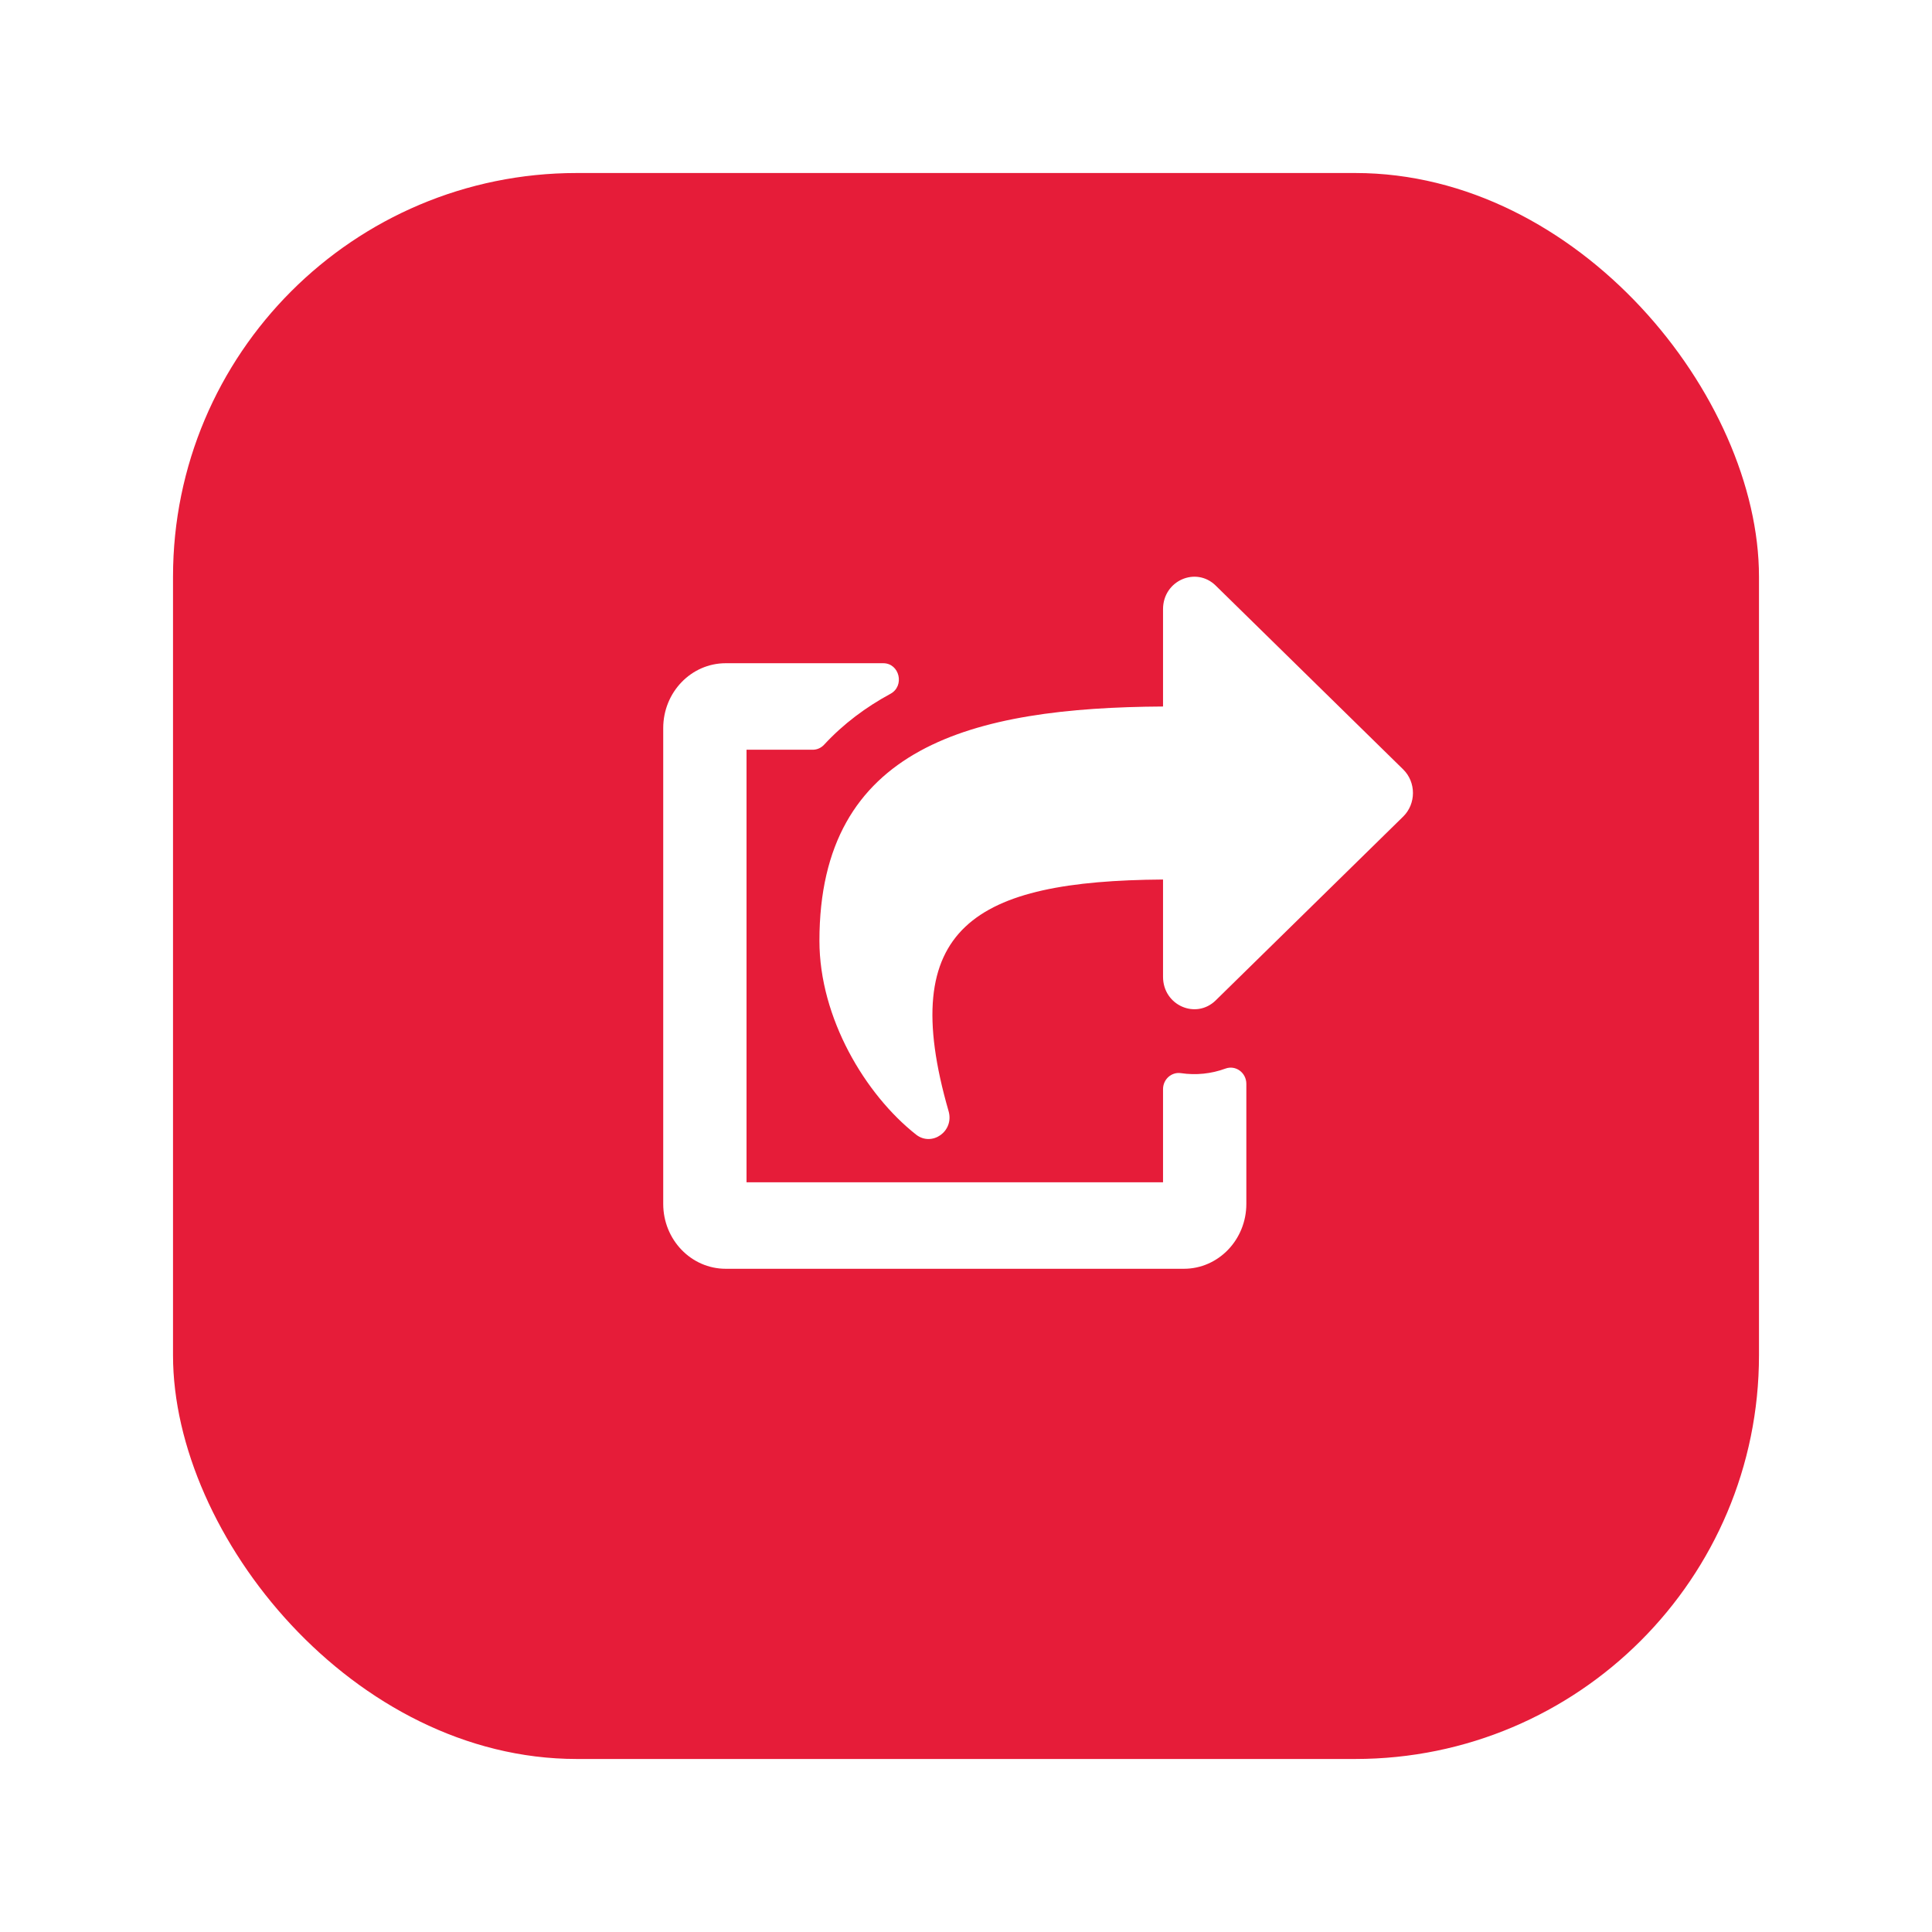 <svg width="67" height="67" viewBox="0 0 67 67" fill="none" xmlns="http://www.w3.org/2000/svg">
<g filter="url(#filter0_d_823_280)">
<rect x="6" y="6" width="55" height="55" rx="14" fill="#E61C39"/>
</g>
<path d="M48.661 28.318L42.16 34.692C41.475 35.364 40.333 34.866 40.333 33.874V30.501C33.807 30.547 31.054 32.147 32.896 38.533C33.098 39.235 32.316 39.779 31.767 39.346C30.008 37.958 28.417 35.304 28.417 32.625C28.417 25.878 33.725 24.539 40.333 24.501V21.126C40.333 20.133 41.476 19.636 42.16 20.308L48.661 26.682C49.113 27.126 49.113 27.874 48.661 28.318ZM40.333 37.772V41H25.889V26H28.187C28.26 26 28.332 25.985 28.399 25.955C28.466 25.925 28.527 25.882 28.578 25.827C29.253 25.097 30.033 24.52 30.88 24.061C31.383 23.789 31.197 23 30.63 23H25.167C23.97 23 23 24.007 23 25.25V41.75C23 42.993 23.97 44 25.167 44H41.056C42.252 44 43.222 42.993 43.222 41.75V37.587C43.222 37.199 42.852 36.928 42.499 37.057C42.005 37.239 41.475 37.293 40.956 37.216C40.628 37.167 40.333 37.427 40.333 37.772Z" fill="white"/>
<defs>
<filter id="filter0_d_823_280" x="0" y="0" width="67" height="67" filterUnits="userSpaceOnUse" color-interpolation-filters="sRGB">
<feFlood flood-opacity="0" result="BackgroundImageFix"/>
<feColorMatrix in="SourceAlpha" type="matrix" values="0 0 0 0 0 0 0 0 0 0 0 0 0 0 0 0 0 0 127 0" result="hardAlpha"/>
<feOffset/>
<feGaussianBlur stdDeviation="3"/>
<feComposite in2="hardAlpha" operator="out"/>
<feColorMatrix type="matrix" values="0 0 0 0 0 0 0 0 0 0 0 0 0 0 0 0 0 0 0.25 0"/>
<feBlend mode="normal" in2="BackgroundImageFix" result="effect1_dropShadow_823_280"/>
<feBlend mode="normal" in="SourceGraphic" in2="effect1_dropShadow_823_280" result="shape"/>
</filter>
</defs>
</svg>
